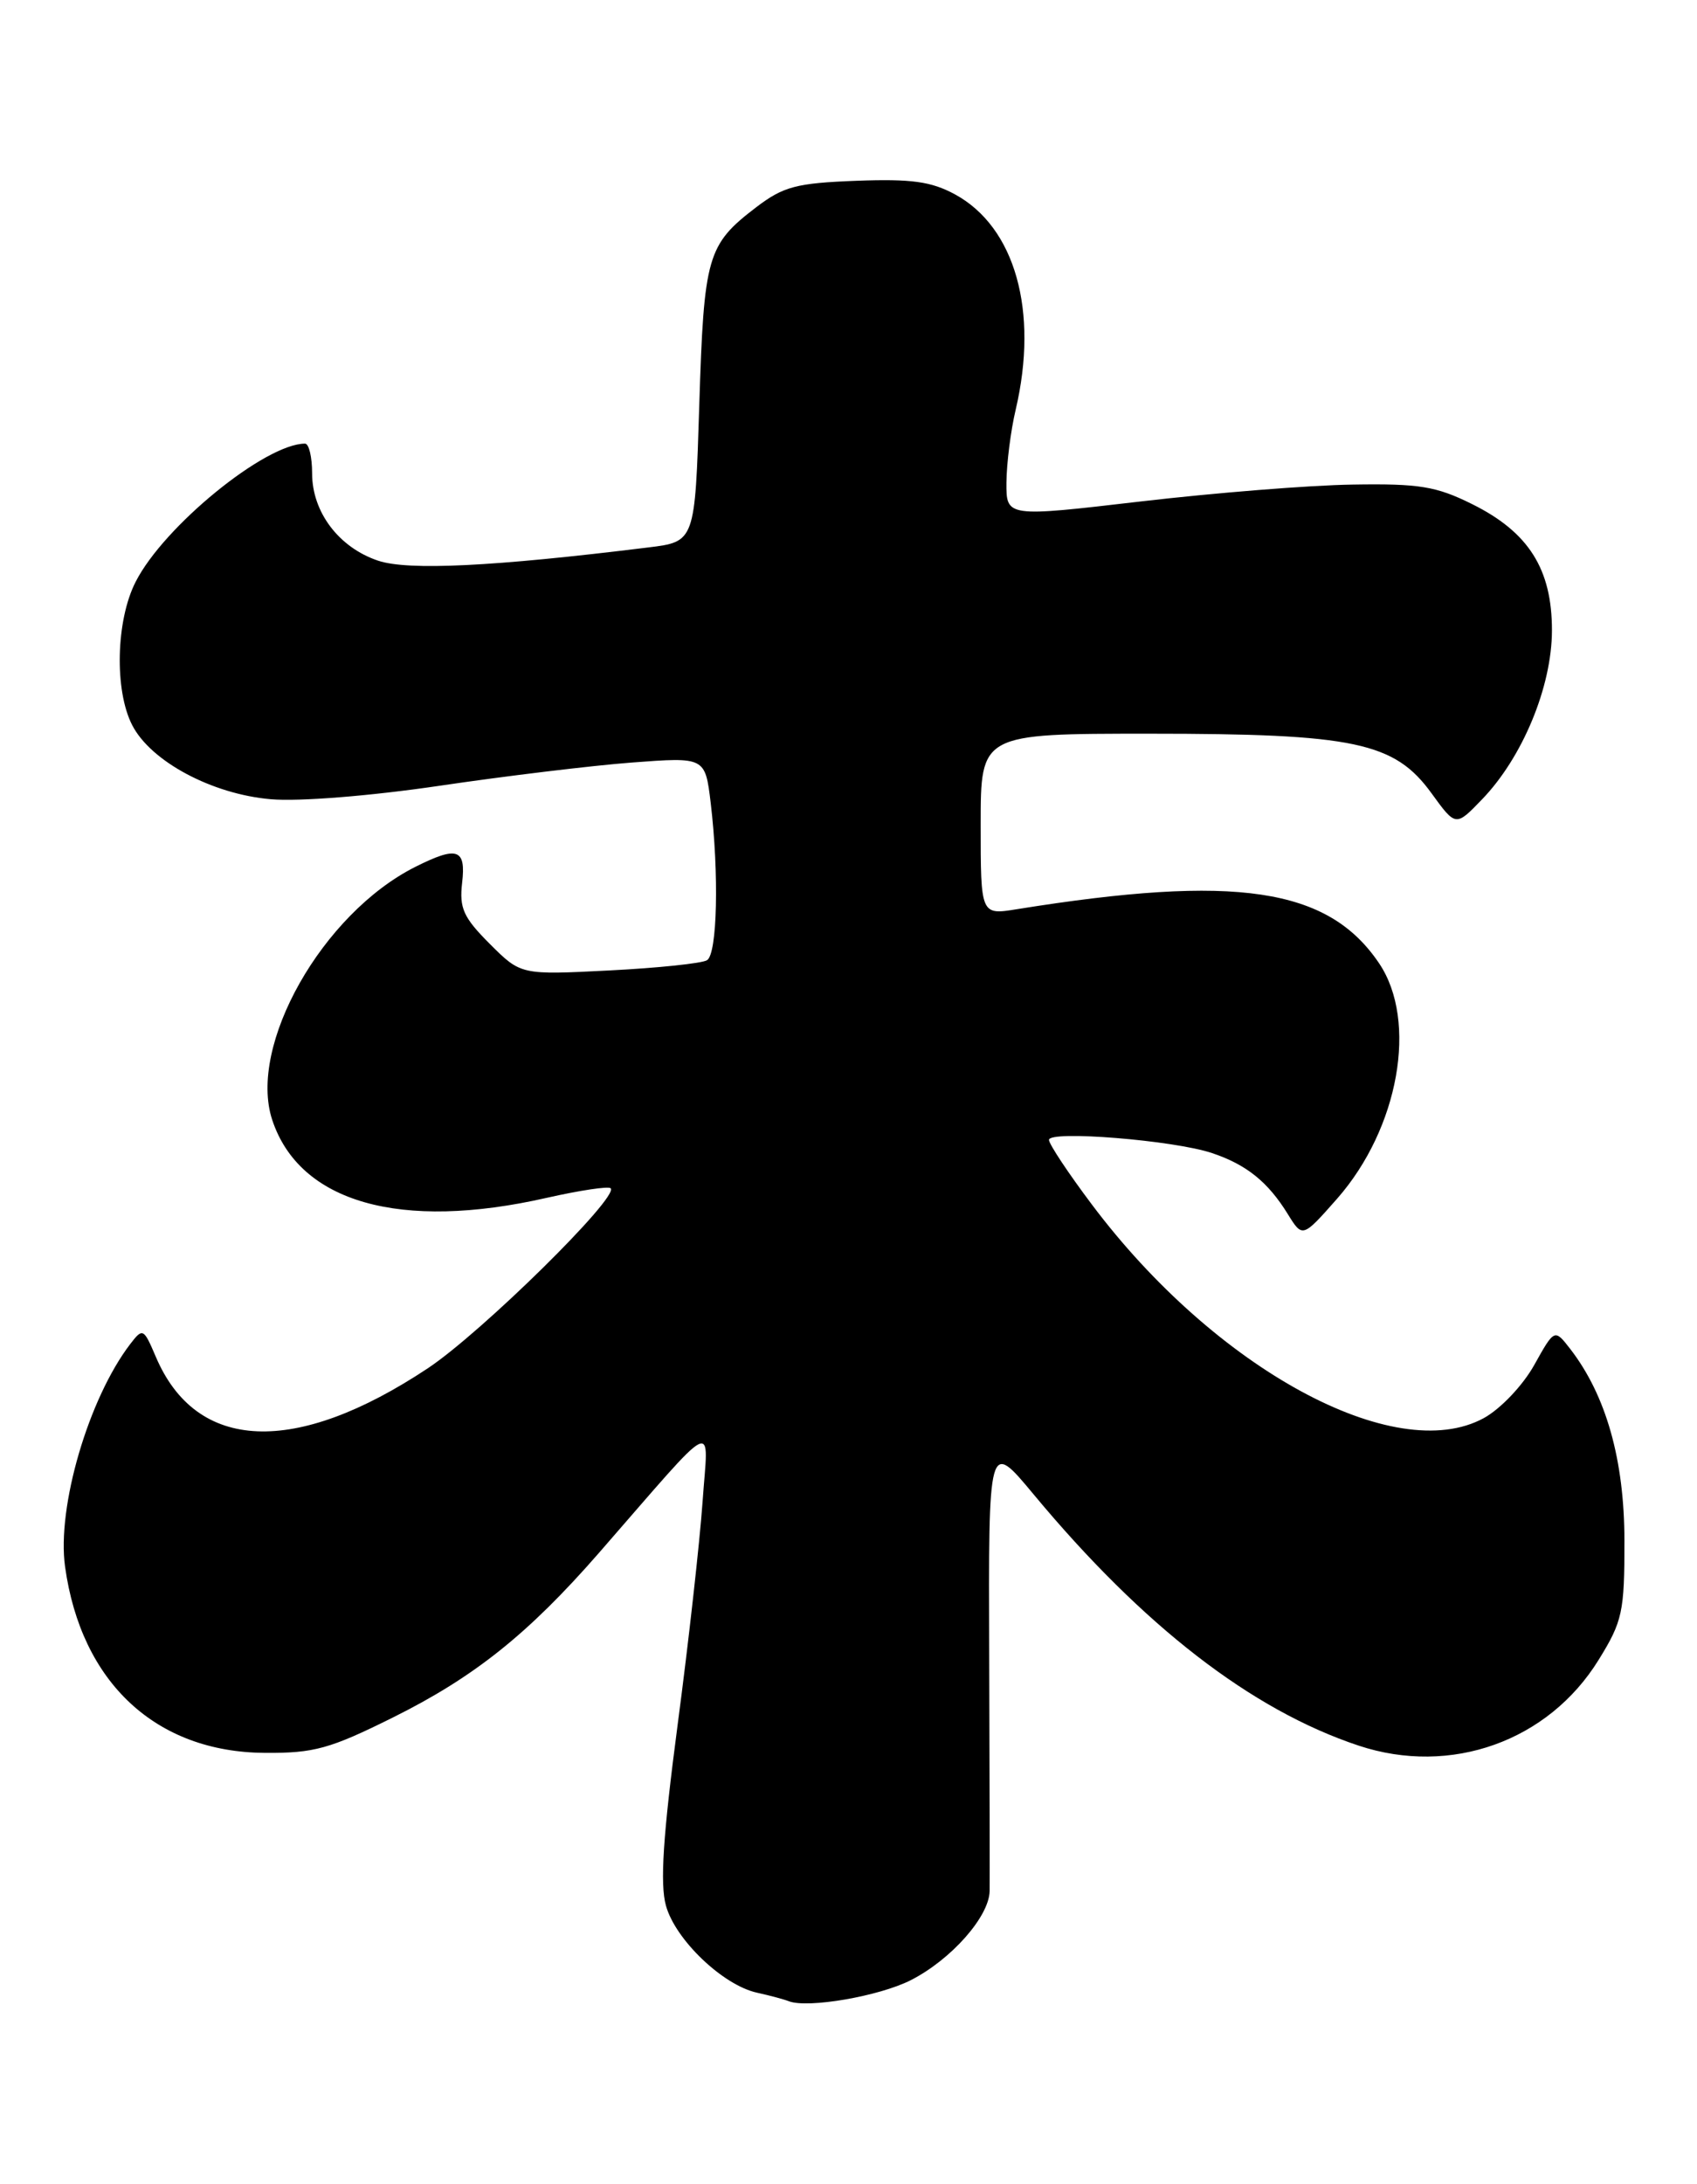 <?xml version="1.0" encoding="UTF-8" standalone="no"?>
<!DOCTYPE svg PUBLIC "-//W3C//DTD SVG 1.1//EN" "http://www.w3.org/Graphics/SVG/1.1/DTD/svg11.dtd" >
<svg xmlns="http://www.w3.org/2000/svg" xmlns:xlink="http://www.w3.org/1999/xlink" version="1.1" viewBox="0 0 199 256">
 <g >
 <path fill="currentColor"
d=" M 106.81 232.10 C 111.54 229.69 115.98 224.67 116.05 221.67 C 116.07 220.48 116.05 208.09 116.00 194.14 C 115.91 168.79 115.91 168.79 121.19 175.14 C 134.04 190.60 146.77 200.44 159.32 204.61 C 170.12 208.19 181.57 204.11 187.47 194.55 C 190.26 190.04 190.50 188.95 190.49 180.58 C 190.48 171.11 188.34 163.56 184.14 158.12 C 182.29 155.74 182.29 155.74 179.90 160.02 C 178.56 162.41 175.95 165.15 174.00 166.22 C 163.58 171.91 142.50 160.44 128.05 141.20 C 125.28 137.52 123.01 134.10 123.01 133.61 C 123.00 132.47 137.67 133.65 142.14 135.16 C 146.17 136.51 148.69 138.54 151.01 142.30 C 152.74 145.10 152.74 145.10 156.80 140.50 C 164.04 132.26 166.29 119.69 161.72 112.91 C 155.74 104.04 144.97 102.44 119.25 106.57 C 115.00 107.26 115.00 107.26 115.00 96.63 C 115.00 86.00 115.00 86.00 134.82 86.00 C 158.84 86.00 163.53 86.99 167.88 93.00 C 170.71 96.90 170.71 96.90 173.79 93.70 C 178.55 88.77 181.98 80.48 181.99 73.90 C 182.00 66.71 179.26 62.37 172.61 59.08 C 168.42 57.00 166.42 56.67 158.61 56.80 C 153.60 56.87 142.41 57.77 133.75 58.78 C 118.00 60.62 118.00 60.62 118.02 56.56 C 118.04 54.33 118.52 50.48 119.11 48.00 C 121.81 36.46 119.04 26.63 112.00 22.79 C 109.20 21.27 106.88 20.95 100.42 21.19 C 93.38 21.46 91.87 21.86 88.68 24.29 C 82.92 28.69 82.55 29.99 82.00 47.50 C 81.50 63.50 81.50 63.50 76.00 64.17 C 57.79 66.42 47.87 66.90 44.34 65.72 C 39.74 64.18 36.60 60.03 36.60 55.49 C 36.60 53.57 36.23 52.00 35.77 52.00 C 31.11 52.00 19.22 61.68 15.91 68.19 C 13.59 72.71 13.40 80.94 15.51 85.01 C 17.70 89.26 24.88 93.09 31.75 93.68 C 35.07 93.97 43.42 93.30 51.50 92.11 C 59.20 90.97 69.37 89.74 74.09 89.38 C 82.69 88.73 82.69 88.73 83.34 94.11 C 84.33 102.42 84.12 111.81 82.91 112.55 C 82.32 112.92 77.16 113.46 71.46 113.75 C 61.08 114.28 61.08 114.28 57.43 110.63 C 54.34 107.54 53.85 106.45 54.19 103.49 C 54.66 99.48 53.64 99.13 48.70 101.61 C 37.80 107.09 29.05 122.55 31.92 131.26 C 35.12 140.95 46.95 144.31 64.12 140.40 C 67.98 139.53 71.35 139.02 71.61 139.28 C 72.63 140.29 56.45 156.21 50.17 160.38 C 34.62 170.70 23.02 170.21 18.27 159.03 C 16.84 155.68 16.74 155.63 15.28 157.53 C 10.39 163.91 6.65 176.65 7.63 183.64 C 9.52 197.23 18.29 205.39 31.08 205.46 C 36.83 205.50 38.70 204.98 46.08 201.31 C 55.62 196.57 61.95 191.51 70.21 182.05 C 84.47 165.70 83.05 166.41 82.39 176.00 C 82.06 180.68 80.75 192.46 79.46 202.19 C 77.75 215.19 77.38 220.80 78.09 223.36 C 79.19 227.36 84.77 232.69 88.77 233.57 C 90.27 233.90 91.95 234.35 92.50 234.57 C 94.72 235.43 103.10 233.99 106.81 232.10 Z "/>
</g>
</svg>